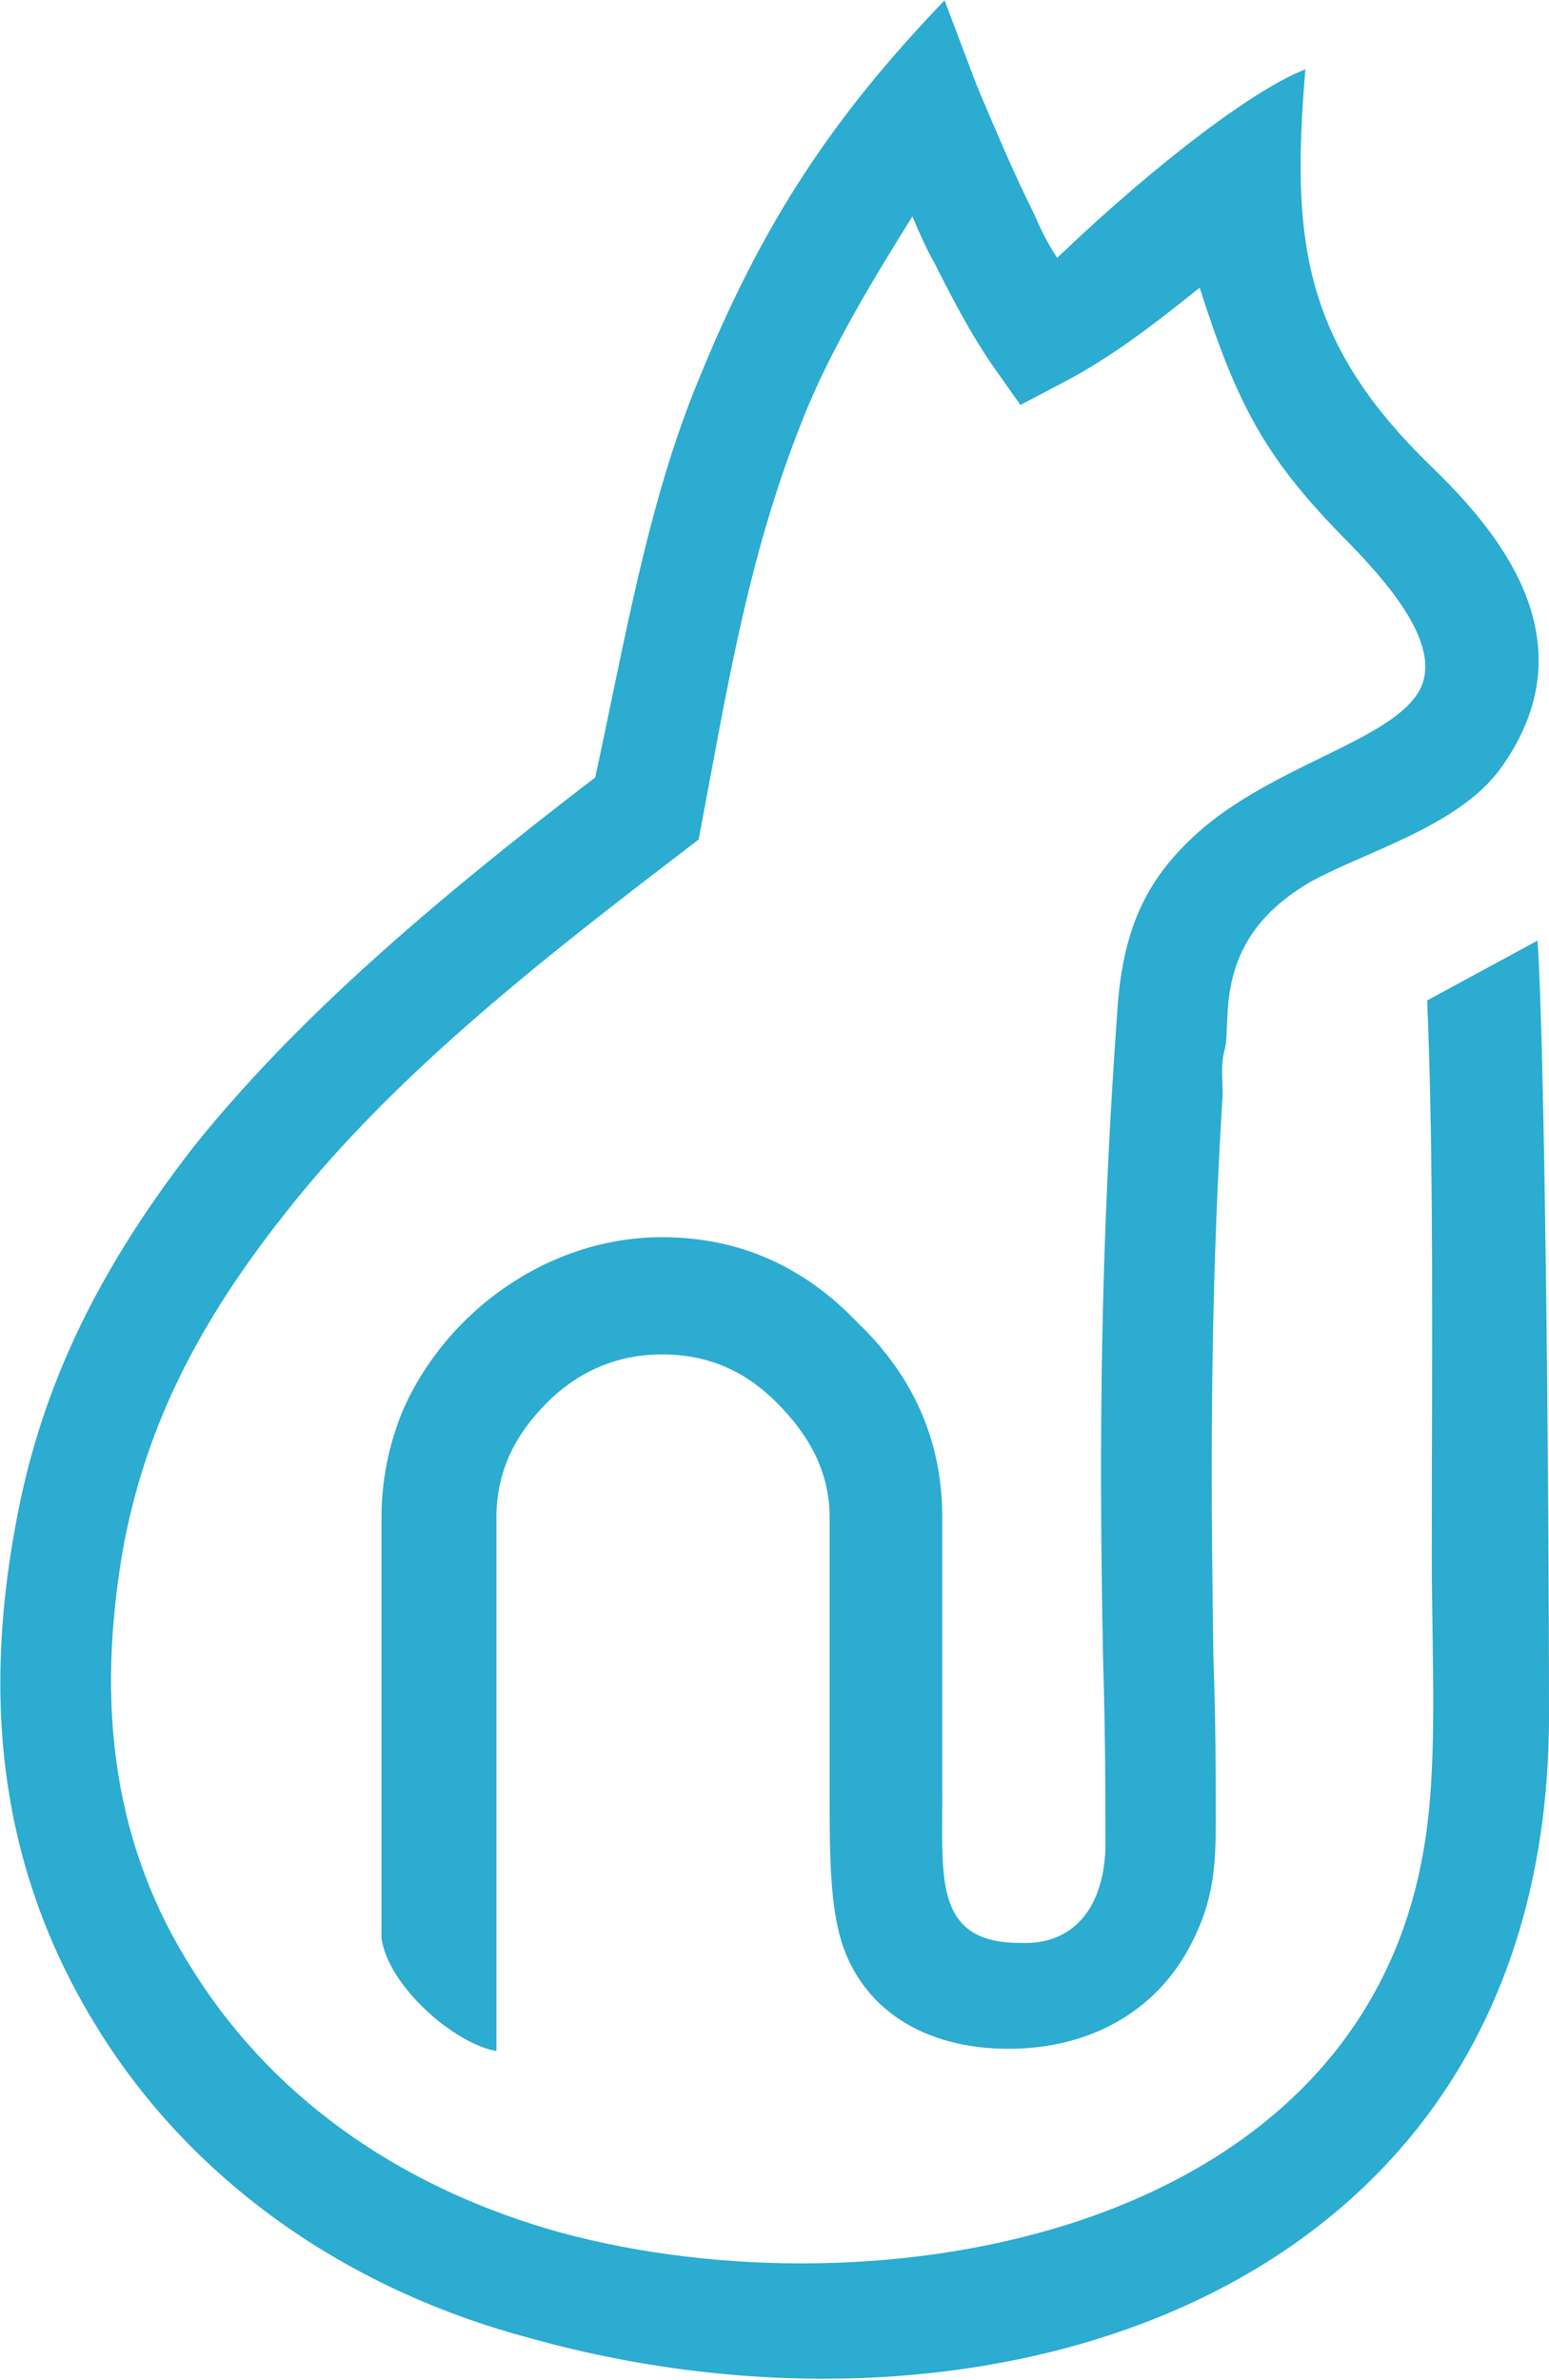 <svg xmlns="http://www.w3.org/2000/svg" xml:space="preserve" width="44.91mm" height="68.985mm" vezrsion="1.1" style="shape-rendering:geometricPrecision; text-rendering:geometricPrecision; image-rendering:optimizeQuality; fill-rule:evenodd; clip-rule:evenodd"
viewBox="0 0 674 1035"
 xmlns:xlink="http://www.w3.org/1999/xlink">
 <defs>
  <style type="text/css">
	.lulu {
	  fill:#2bacd0;
	  stroke: url(#id0);
	  stroke-width: 17;

	  stroke-dasharray: 1000;
	  stroke-dashoffset: 9000;
	}
  </style>

 </defs>
 <g id="Layer_x0020_1">
  <path class="lulu" d="M669 409c3,41 5,226 5,340 -2,249 -242,324 -443,268 -76,-20 -145,-65 -188,-134 -40,-64 -52,-136 -36,-221 10,-54 32,-105 77,-163 44,-55 102,-105 175,-161 13,-60 23,-120 45,-173 28,-69 59,-115 107,-165l14 37c8,19 16,38 25,56 3,7 6,13 10,19 45,-43 87,-74 108,-82 -6,72 -2,117 53,171 28,27 73,76 32,133 -18,25 -58,36 -82,49 -44,25 -35,60 -38,73 -2,7 -1,13 -1,20 -6,96 -5,178 -4,246 1,27 1,51 1,70 0,20 -1,35 -11,54 -14,27 -41,44 -76,45 -38,1 -65,-16 -75,-44 -6,-17 -6,-41 -6,-66l0 -31 0 -90c0,-20 -9,-36 -23,-50 -14,-14 -30,-21 -50,-21 -19,0 -36,7 -50,21 -14,14 -22,30 -22,50l0 232c-18,-3 -47,-28 -50,-49l0 -183c0,-16 3,-31 9,-46 19,-44 64,-76 113,-76 34,0 62,13 85,37 24,23 37,51 37,85l0 122c0,36 -3,63 34,63 22,1 36,-14 37,-41 0,-21 0,-48 -1,-81 -2,-99 -1,-183 6,-281 2,-35 11,-57 32,-77 31,-30 81,-41 97,-61 16,-19 -8,-48 -32,-72 -33,-34 -45,-57 -61,-107 -20,16 -38,30 -59,41l-19 10 -12 -17c-9,-13 -17,-28 -25,-44 -4,-7 -7,-14 -10,-21 -15,24 -36,58 -48,89 -24,60 -33,119 -45,182 -64,49 -132,101 -181,164 -41,52 -60,96 -69,142 -13,72 -4,133 30,186 37,59 95,96 160,114 137,37 345,2 375,-164 7,-37 4,-84 4,-130 0,-86 1,-170 -2,-242l48 -26z"/>
 </g>
</svg>
